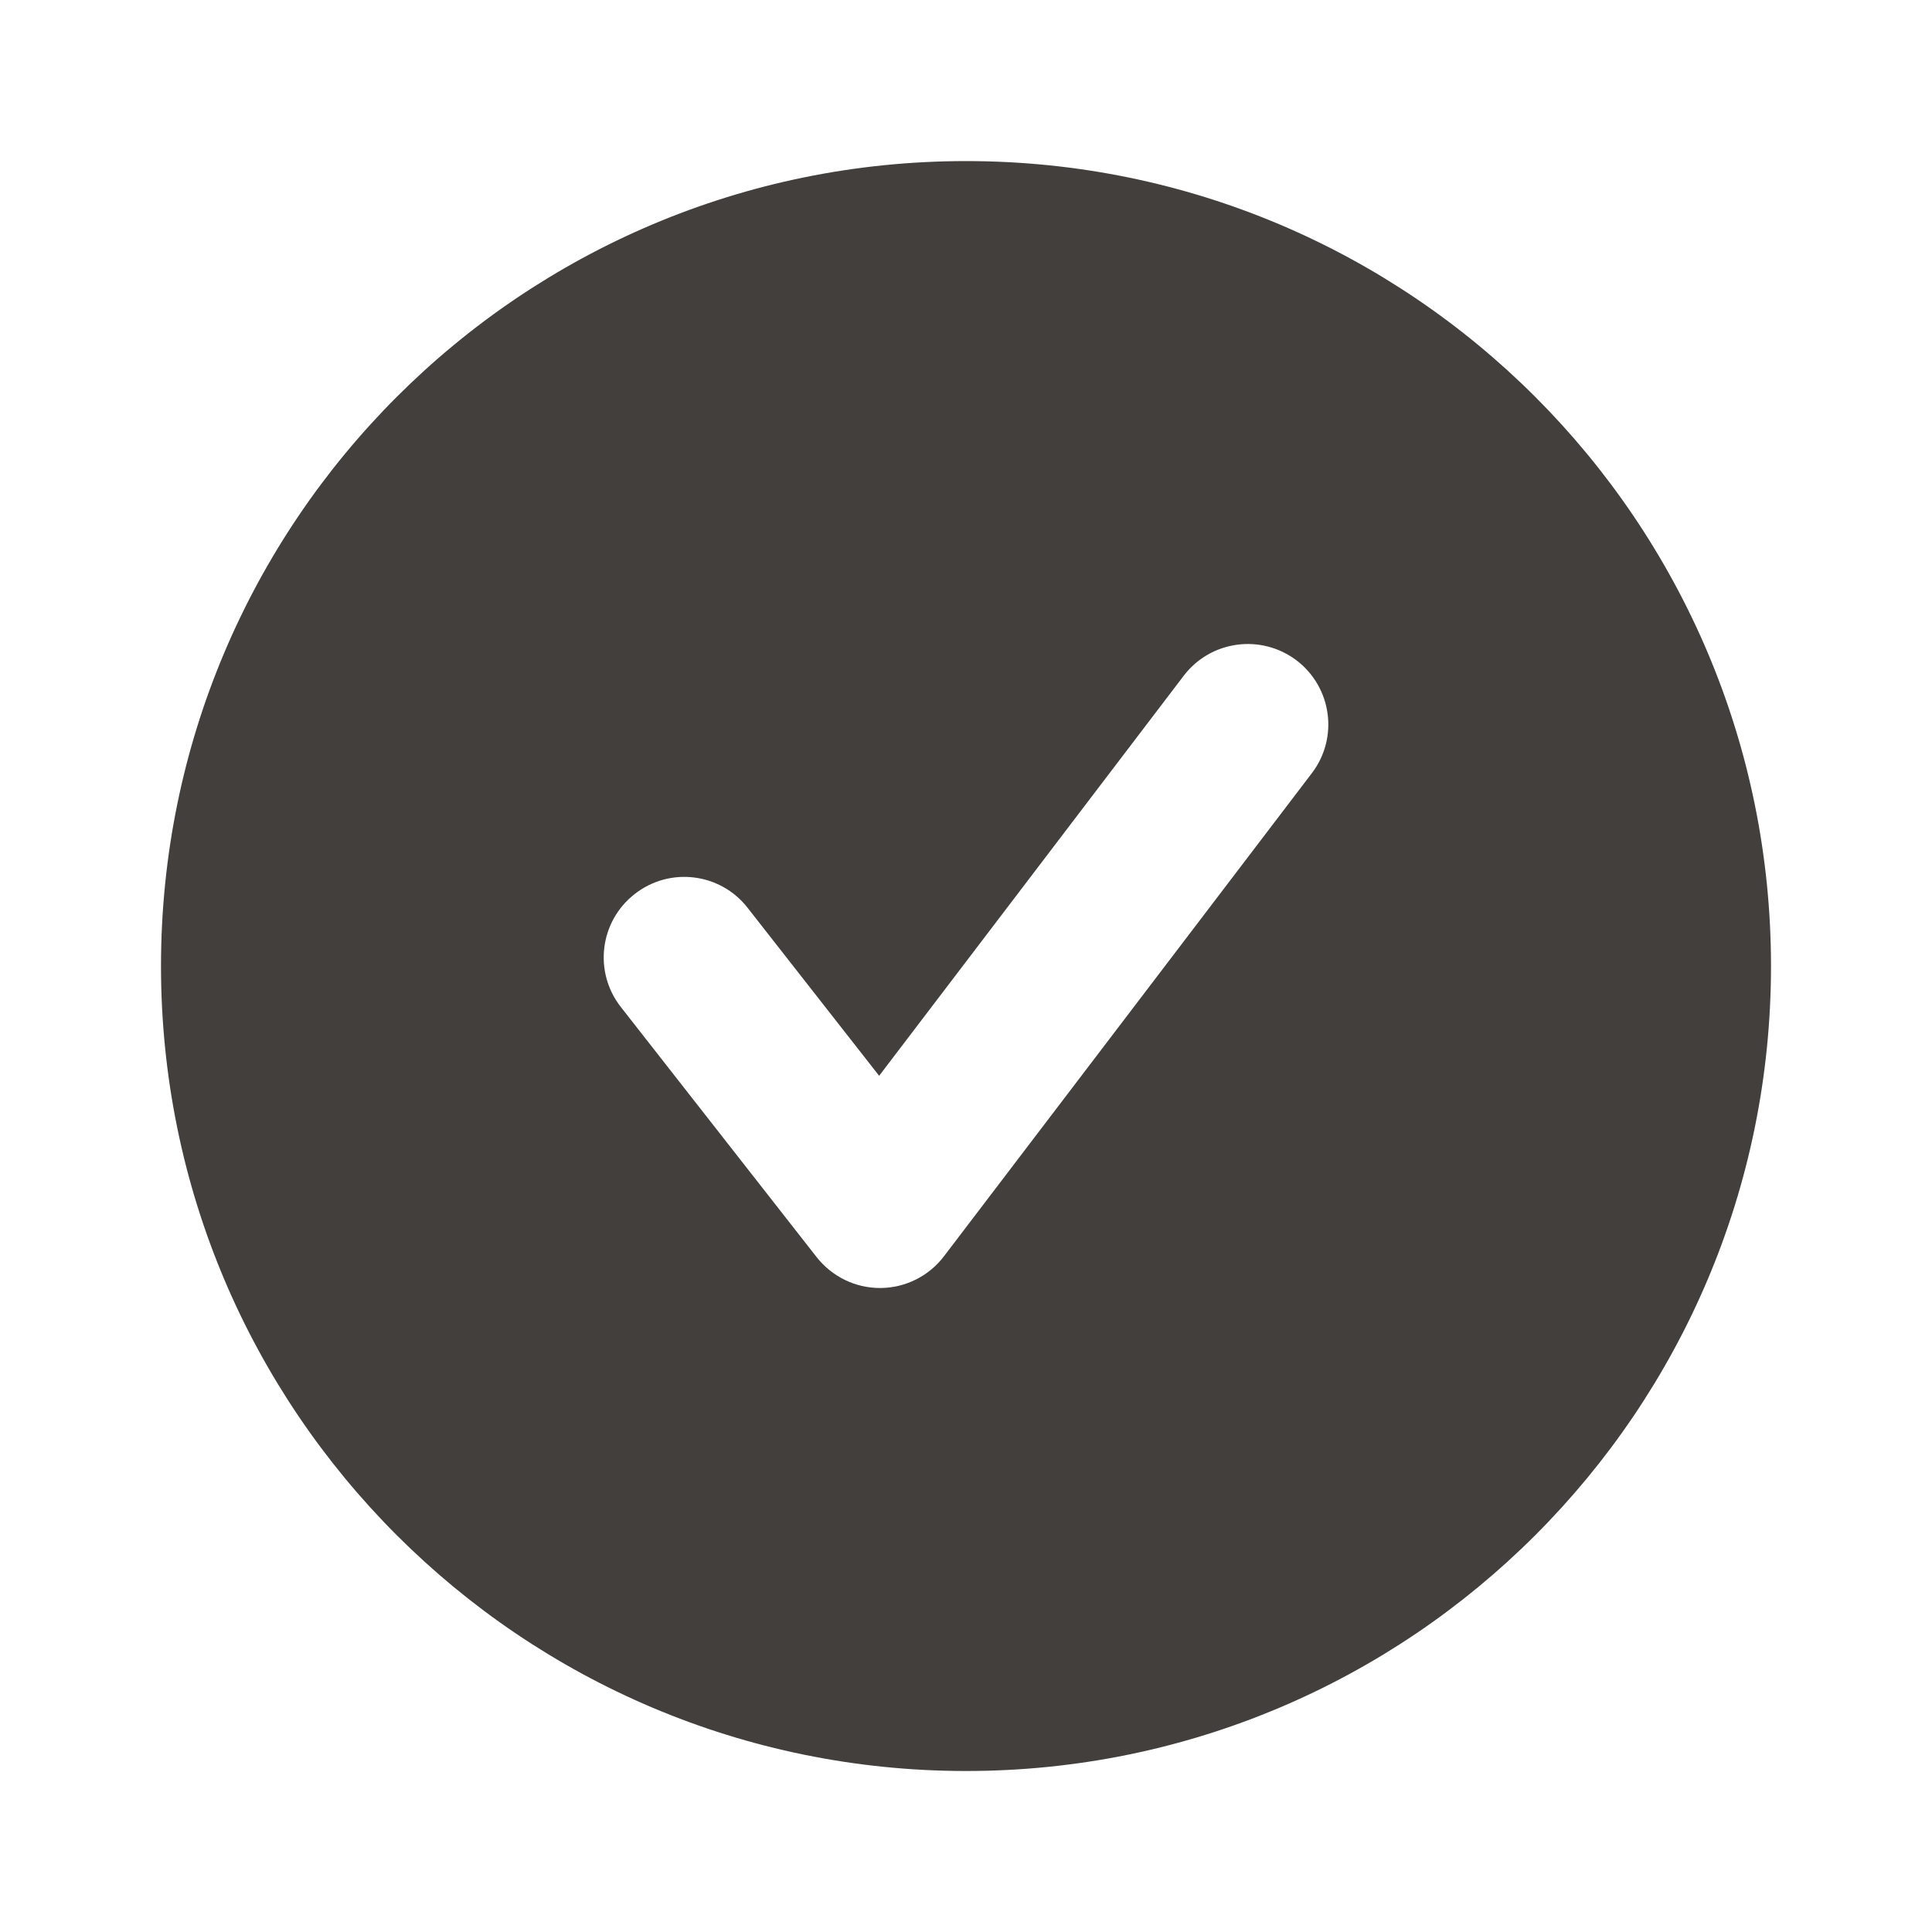 <svg width="24" height="24" viewBox="0 0 24 24" fill="none" xmlns="http://www.w3.org/2000/svg">
<g id="Icon/Fill/checkmark-circle">
<path id="Mask" fill-rule="evenodd" clip-rule="evenodd" d="M16.296 9.605L11.727 15.605C11.54 15.852 11.248 15.998 10.938 16H10.931C10.624 16 10.335 15.858 10.145 15.617L7.712 12.509C7.372 12.075 7.448 11.447 7.883 11.107C8.317 10.765 8.947 10.841 9.287 11.277L10.921 13.364L14.704 8.395C15.039 7.955 15.665 7.87 16.107 8.204C16.546 8.54 16.631 9.166 16.296 9.605ZM12.001 2.001C6.477 2.001 2 6.478 2 12.001C2 17.523 6.477 22 12.001 22C17.523 22 22 17.523 22 12.001C22 6.478 17.523 2.001 12.001 2.001Z" fill="#423F3D"/>
</g>
</svg>
